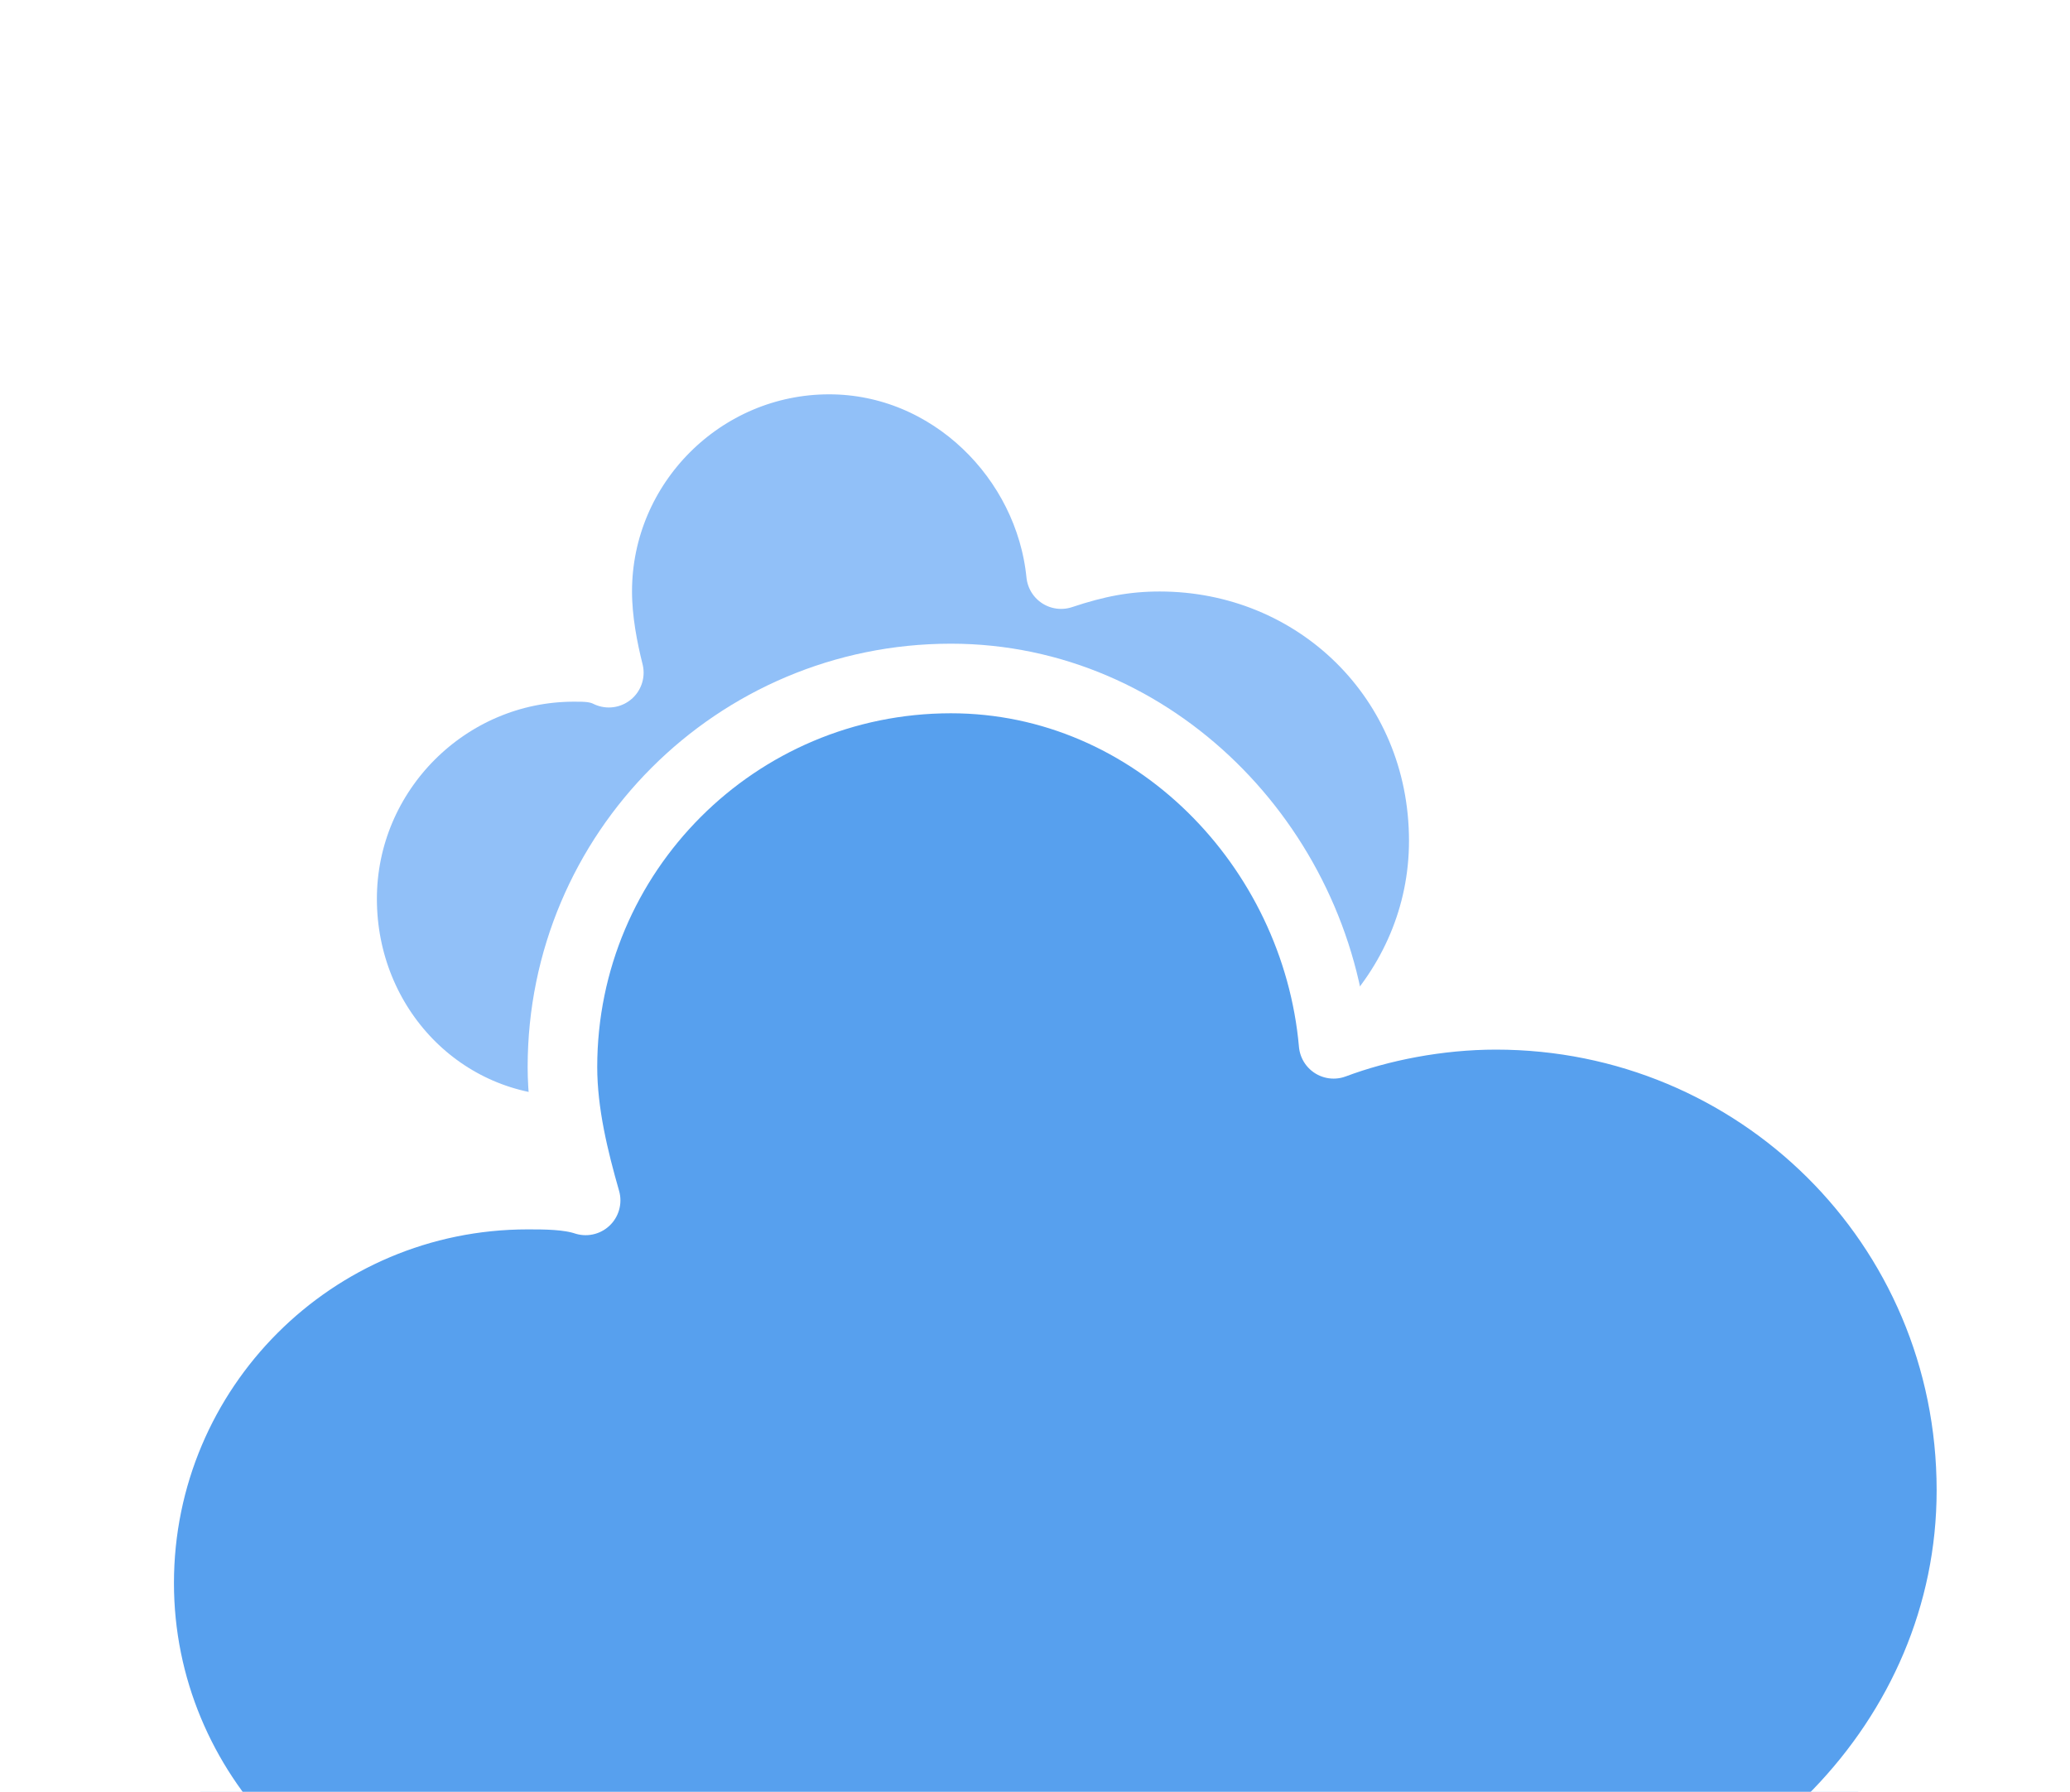 <?xml version="1.0" encoding="utf-8"?>
<!-- Generator: Adobe Illustrator 21.0.0, SVG Export Plug-In . SVG Version: 6.00 Build 0)  -->
<svg version="1.1" id="Слой_1" xmlns="http://www.w3.org/2000/svg" xmlns:xlink="http://www.w3.org/1999/xlink" x="0px" y="0px"
	 viewBox="0 0 35.7 30.9" style="enable-background:new 0 0 35.7 30.9;" xml:space="preserve">
<style type="text/css">
	.st0{filter:url(#blur);}
	.st1{fill:#91C0F8;stroke:#FFFFFF;stroke-width:1.2;stroke-linejoin:round;}
	.st2{fill:#57A0EE;stroke:#FFFFFF;stroke-width:1.2;stroke-linejoin:round;}
</style>
<filter  height="200%" id="blur" width="200%">
	<feGaussianBlur  in="SourceAlpha" stdDeviation="3"></feGaussianBlur>
	<feOffset  dx="0" dy="4" result="offsetblur"></feOffset>
	<feComponentTransfer>
		<feFuncA  slope="0.05" type="linear"></feFuncA>
	</feComponentTransfer>
	<feMerge>
		<feMergeNode></feMergeNode>
		<feMergeNode  in="SourceGraphic"></feMergeNode>
	</feMerge>
</filter>
<g id="cloudy" class="st0">
	<g transform="translate(20,10)">
		<g>
			<path class="st1" d="M4.9,0.5c0-2.8-2.2-4.9-4.9-4.9c-0.6,0-1.1,0.1-1.7,0.3c-0.2-2-1.9-3.7-4-3.7c-2.2,0-4,1.8-4,4
				c0,0.5,0.1,1,0.2,1.4c-0.2-0.1-0.4-0.1-0.6-0.1c-2.2,0-4,1.8-4,4c0,2.2,1.7,4,3.9,4H0.1C2.8,5.2,4.9,3.1,4.9,0.5z"/>
		</g>
		<g>
			<path class="st2" d="M14,11.7c0-4.6-3.7-8.2-8.2-8.2C4.8,3.5,3.8,3.7,3,4C2.7,0.6-0.1-2.3-3.6-2.3c-3.7,0-6.7,3-6.7,6.7
				c0,0.8,0.2,1.6,0.4,2.3c-0.3-0.1-0.7-0.1-1-0.1c-3.7,0-6.7,3-6.7,6.7c0,3.6,2.9,6.6,6.5,6.7H6.1C10.5,19.5,14,16,14,11.7z"/>
		</g>
	</g>
</g>
</svg>
